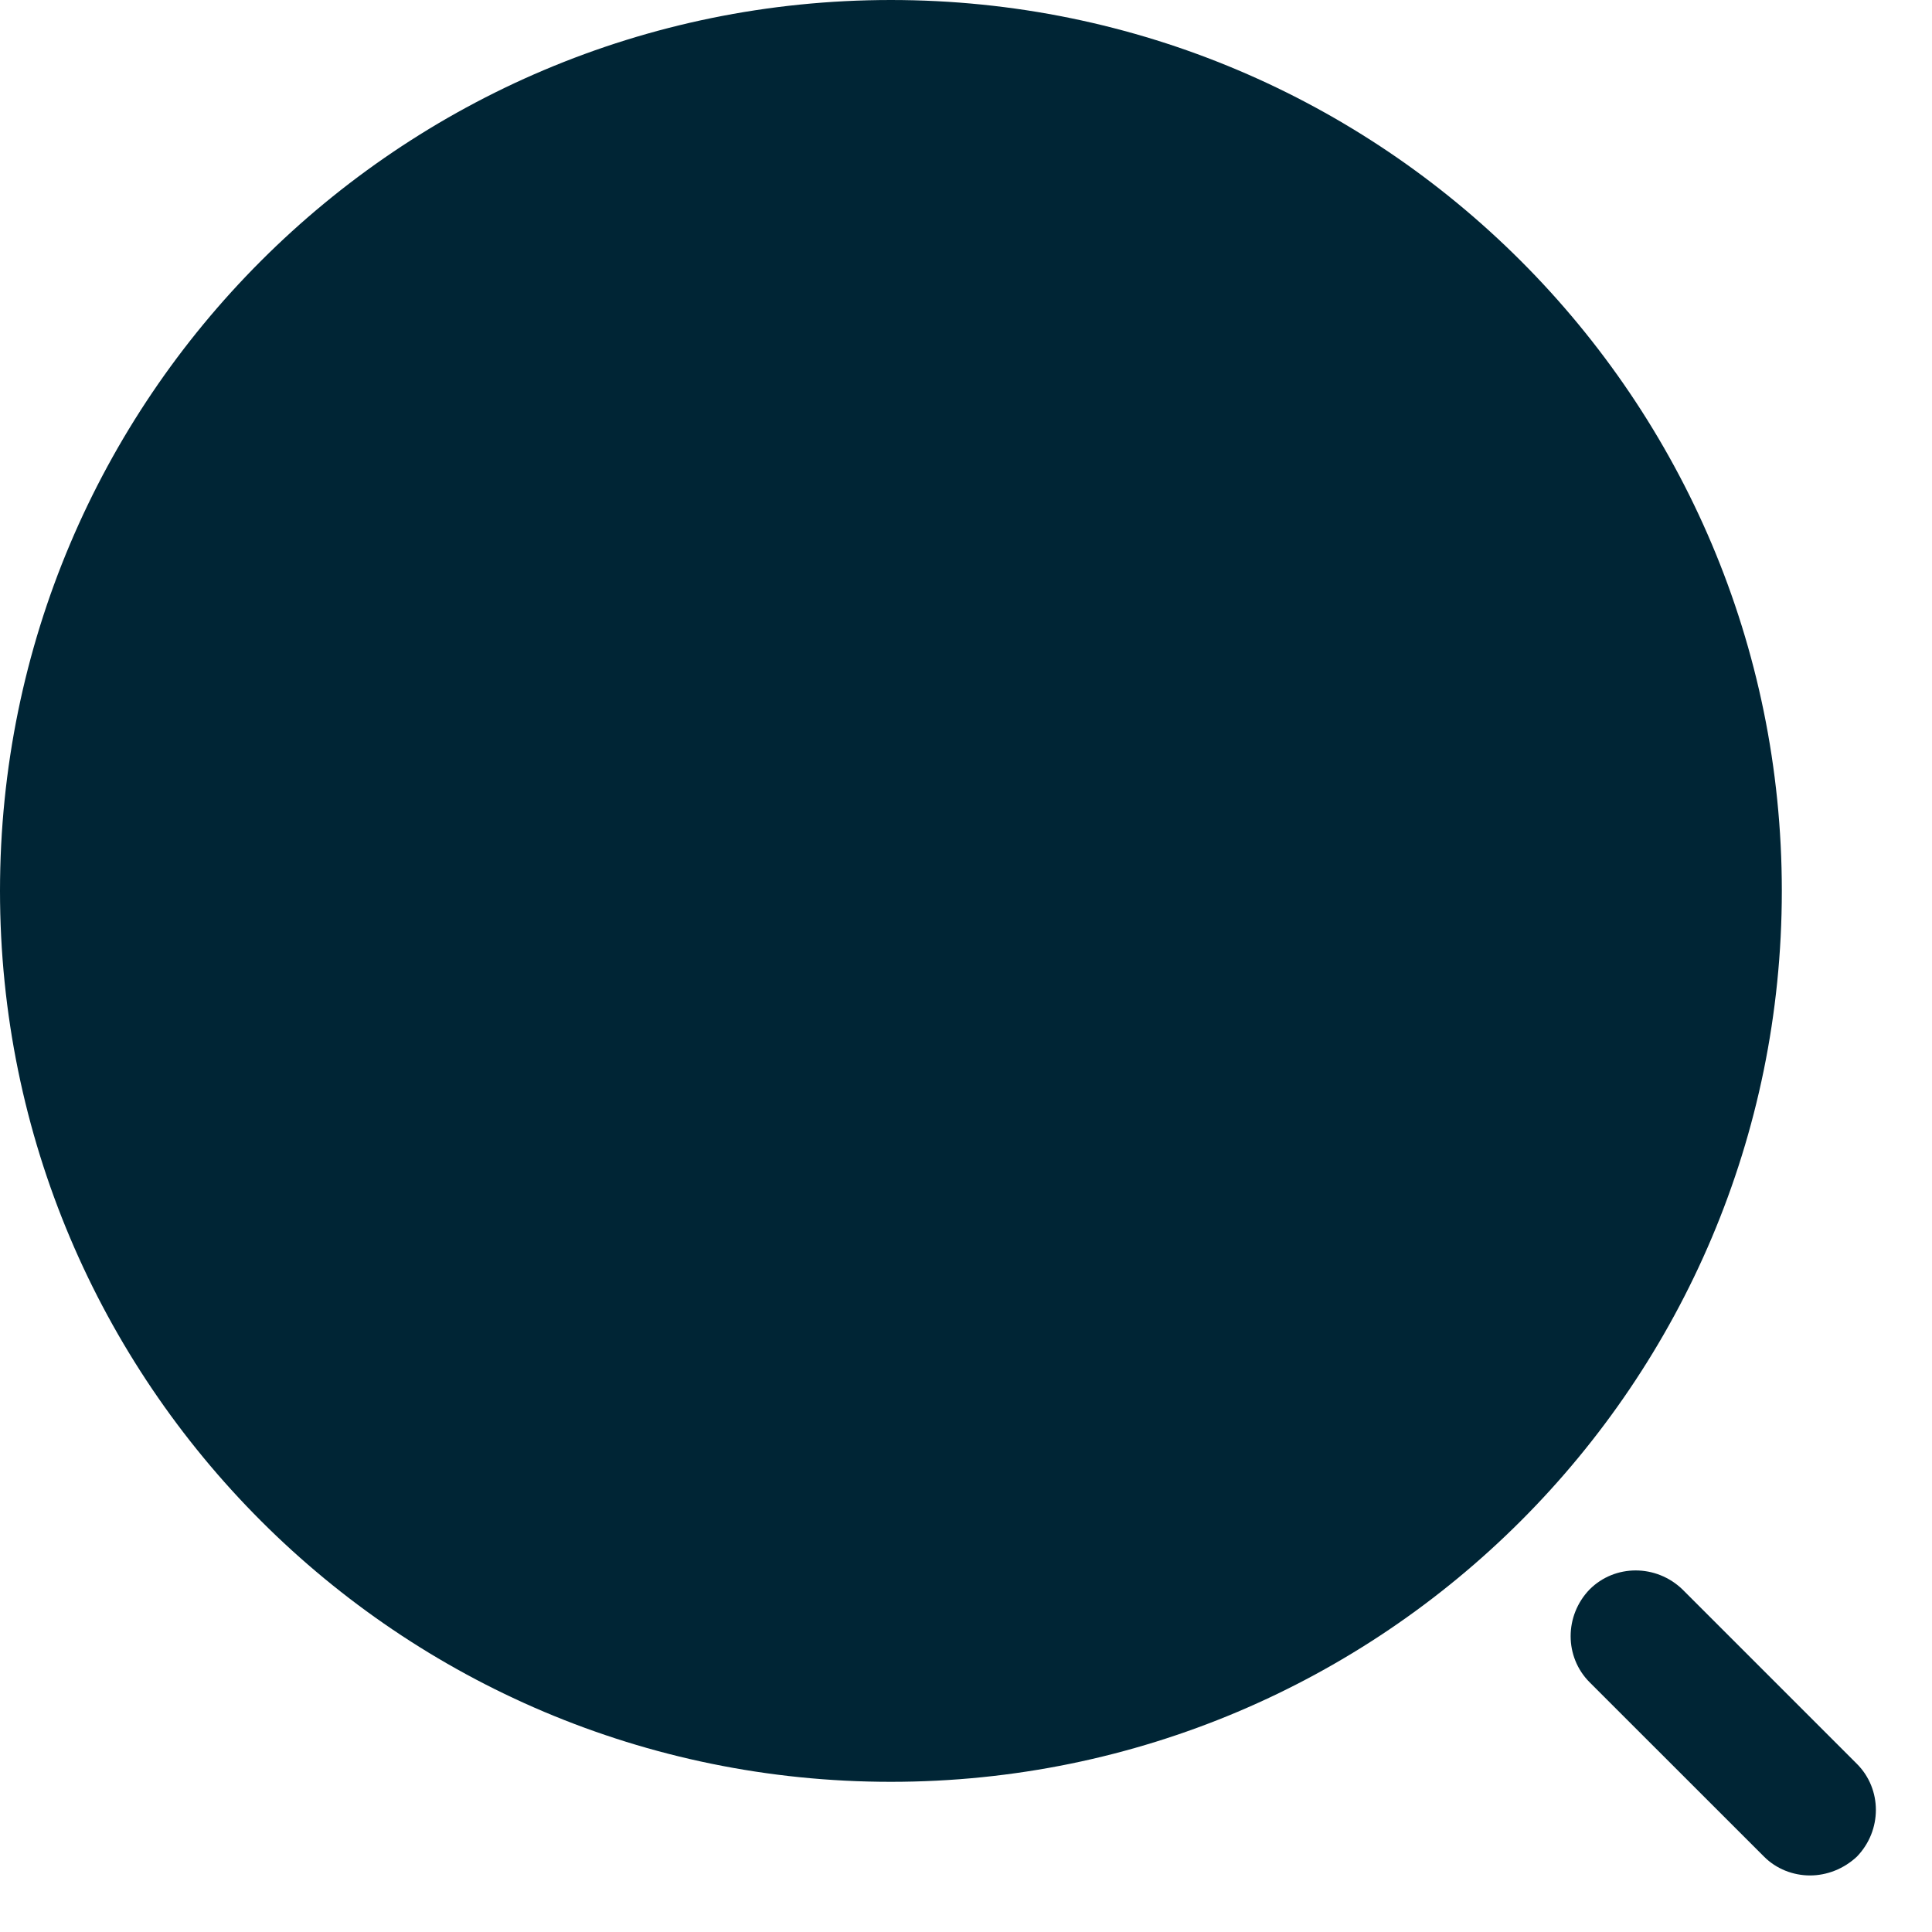 <svg width="26" height="26" viewBox="0 0 26 26" fill="none" xmlns="http://www.w3.org/2000/svg">
<path d="M11.989 23.979C18.611 23.979 23.979 18.611 23.979 11.989C23.979 5.368 18.611 0 11.989 0C5.368 0 0 5.368 0 11.989C0 18.611 5.368 23.979 11.989 23.979Z" fill="#002535"/>
<path d="M24.358 25.239C24.131 25.239 23.904 25.151 23.74 24.986L21.392 22.639C21.052 22.298 21.052 21.743 21.392 21.39C21.733 21.049 22.288 21.049 22.642 21.39L24.989 23.737C25.33 24.078 25.33 24.633 24.989 24.986C24.812 25.151 24.585 25.239 24.358 25.239Z" fill="#002535"/>
</svg>
